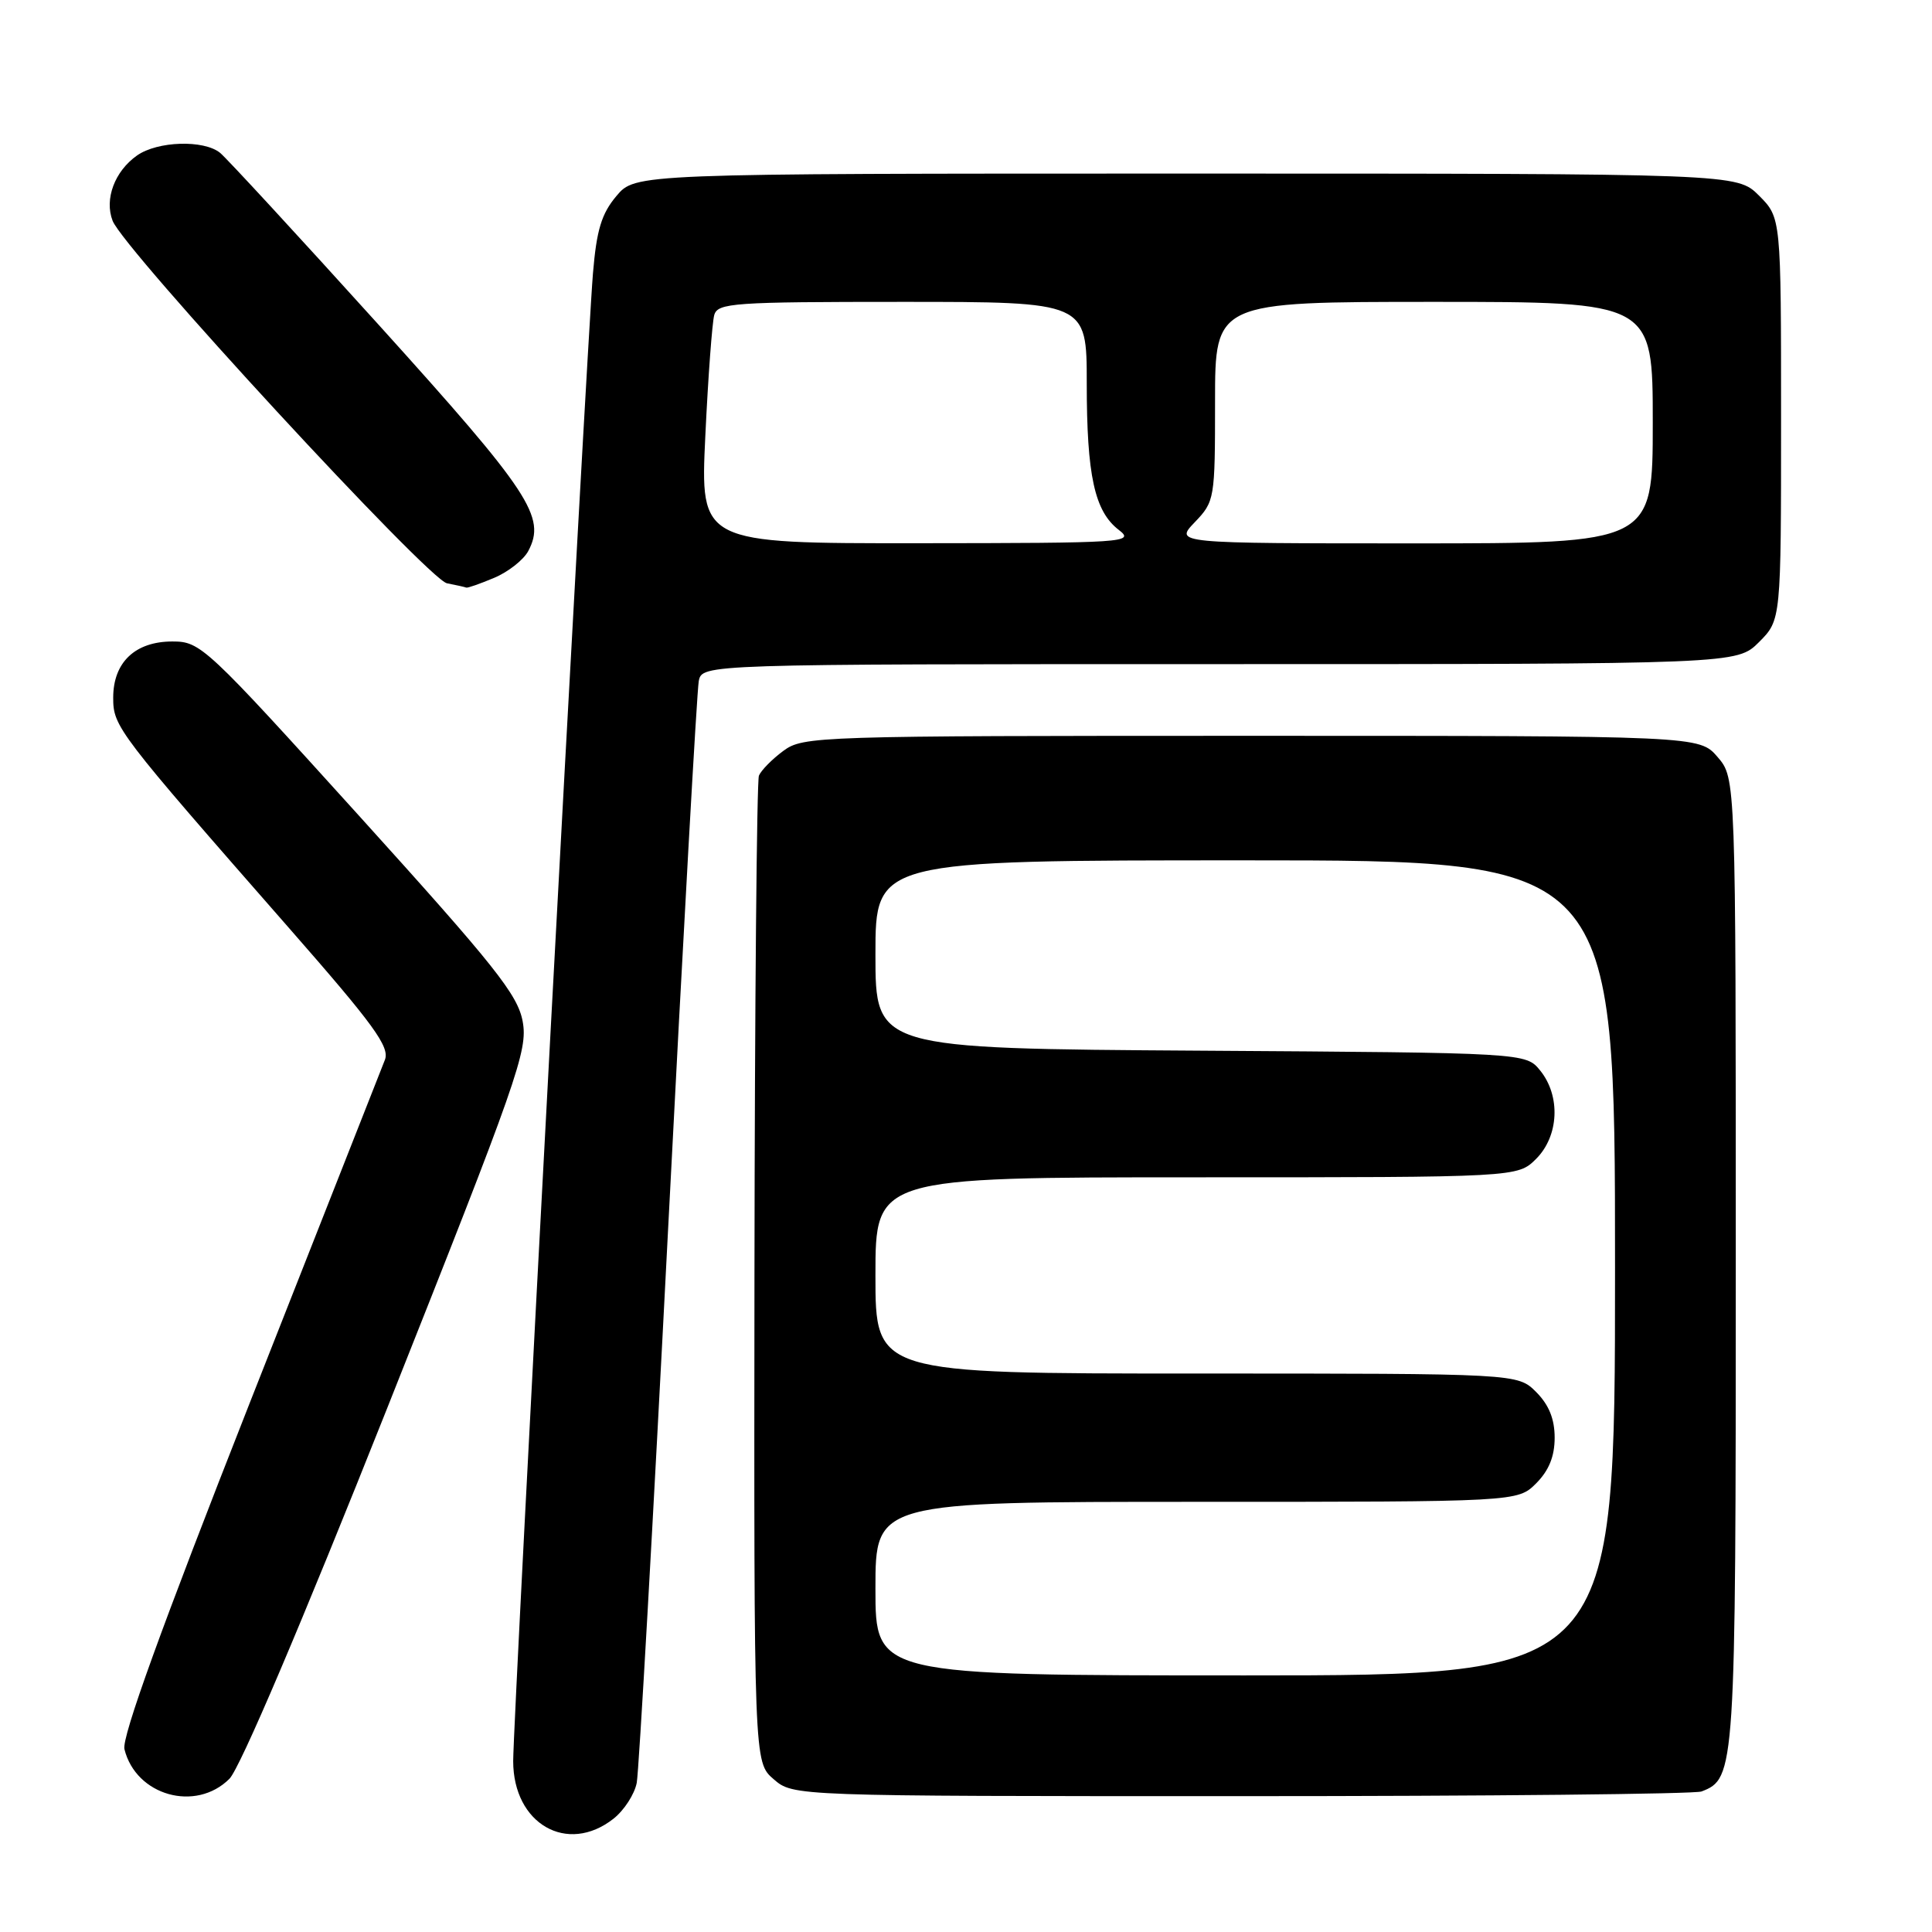 <?xml version="1.0" encoding="UTF-8" standalone="no"?>
<!DOCTYPE svg PUBLIC "-//W3C//DTD SVG 1.1//EN" "http://www.w3.org/Graphics/SVG/1.1/DTD/svg11.dtd" >
<svg xmlns="http://www.w3.org/2000/svg" xmlns:xlink="http://www.w3.org/1999/xlink" version="1.1" viewBox="0 0 256 256">
 <g >
 <path fill="currentColor"
d=" M 81.29 240.99 C 82.70 239.88 84.08 237.74 84.37 236.24 C 84.66 234.73 86.53 201.78 88.52 163.00 C 90.51 124.22 92.35 91.49 92.59 90.25 C 93.04 88.00 93.04 88.00 161.60 88.00 C 230.15 88.00 230.15 88.00 233.08 85.08 C 236.00 82.15 236.00 82.15 236.00 55.50 C 236.00 28.85 236.00 28.85 233.08 25.92 C 230.15 23.00 230.15 23.00 157.17 23.00 C 84.18 23.00 84.18 23.00 81.68 25.97 C 79.70 28.32 79.05 30.47 78.57 36.22 C 77.71 46.56 68.00 227.62 68.00 233.35 C 68.00 241.68 75.17 245.80 81.29 240.99 Z  M 30.40 235.70 C 31.81 234.28 39.88 215.33 51.36 186.45 C 68.62 143.00 69.96 139.19 69.26 135.36 C 68.61 131.80 65.59 128.01 47.59 108.11 C 27.23 85.61 26.58 85.00 22.84 85.00 C 17.91 85.00 15.00 87.76 15.00 92.45 C 15.00 96.30 15.51 96.96 38.27 122.94 C 49.56 135.82 51.67 138.72 51.00 140.44 C 50.55 141.57 42.48 162.07 33.05 186.00 C 21.42 215.55 16.10 230.23 16.49 231.78 C 18.01 237.93 25.93 240.16 30.40 235.70 Z  M 225.46 237.38 C 229.94 235.66 230.00 234.79 230.00 167.11 C 230.00 103.11 230.00 103.11 227.59 100.31 C 225.17 97.50 225.17 97.50 165.84 97.50 C 108.07 97.50 106.43 97.55 103.79 99.50 C 102.30 100.60 100.85 102.08 100.56 102.78 C 100.28 103.48 100.01 133.18 99.97 168.78 C 99.90 233.50 99.90 233.50 102.51 235.75 C 105.11 238.00 105.11 238.00 164.47 238.00 C 197.12 238.00 224.56 237.72 225.46 237.38 Z  M 65.45 76.58 C 67.31 75.81 69.36 74.20 69.99 73.03 C 72.40 68.51 70.27 65.28 50.25 43.12 C 39.50 31.23 30.01 20.94 29.16 20.25 C 27.00 18.50 20.88 18.69 18.16 20.60 C 15.20 22.68 13.81 26.38 14.92 29.25 C 16.39 33.07 56.74 76.81 59.23 77.29 C 60.48 77.53 61.63 77.79 61.78 77.86 C 61.94 77.94 63.59 77.36 65.45 76.58 Z  M 93.46 57.75 C 93.83 49.91 94.37 42.71 94.64 41.75 C 95.09 40.14 97.15 40.00 119.57 40.00 C 144.00 40.00 144.00 40.00 144.00 50.76 C 144.00 63.01 145.03 67.75 148.25 70.22 C 150.40 71.88 149.21 71.96 121.64 71.98 C 92.78 72.00 92.78 72.00 93.46 57.75 Z  M 158.31 69.20 C 160.95 66.44 161.00 66.15 161.00 53.20 C 161.00 40.00 161.00 40.00 190.00 40.00 C 219.00 40.00 219.00 40.00 219.00 56.00 C 219.00 72.00 219.00 72.00 187.31 72.00 C 155.63 72.00 155.63 72.00 158.31 69.20 Z  M 116.00 210.50 C 116.00 199.00 116.00 199.00 158.55 199.00 C 201.09 199.00 201.09 199.00 203.55 196.55 C 205.24 194.85 206.00 192.98 206.00 190.50 C 206.00 188.02 205.24 186.15 203.55 184.45 C 201.09 182.00 201.09 182.00 158.55 182.00 C 116.00 182.00 116.00 182.00 116.00 169.00 C 116.00 156.00 116.00 156.00 158.55 156.00 C 201.09 156.00 201.09 156.00 203.55 153.55 C 206.57 150.52 206.81 145.23 204.09 141.86 C 202.18 139.50 202.18 139.50 159.09 139.22 C 116.00 138.94 116.00 138.94 116.00 126.47 C 116.00 114.00 116.00 114.00 165.00 114.00 C 214.00 114.00 214.00 114.00 214.00 168.00 C 214.00 222.00 214.00 222.00 165.00 222.00 C 116.00 222.00 116.00 222.00 116.00 210.50 Z "/>
</g>
</svg>